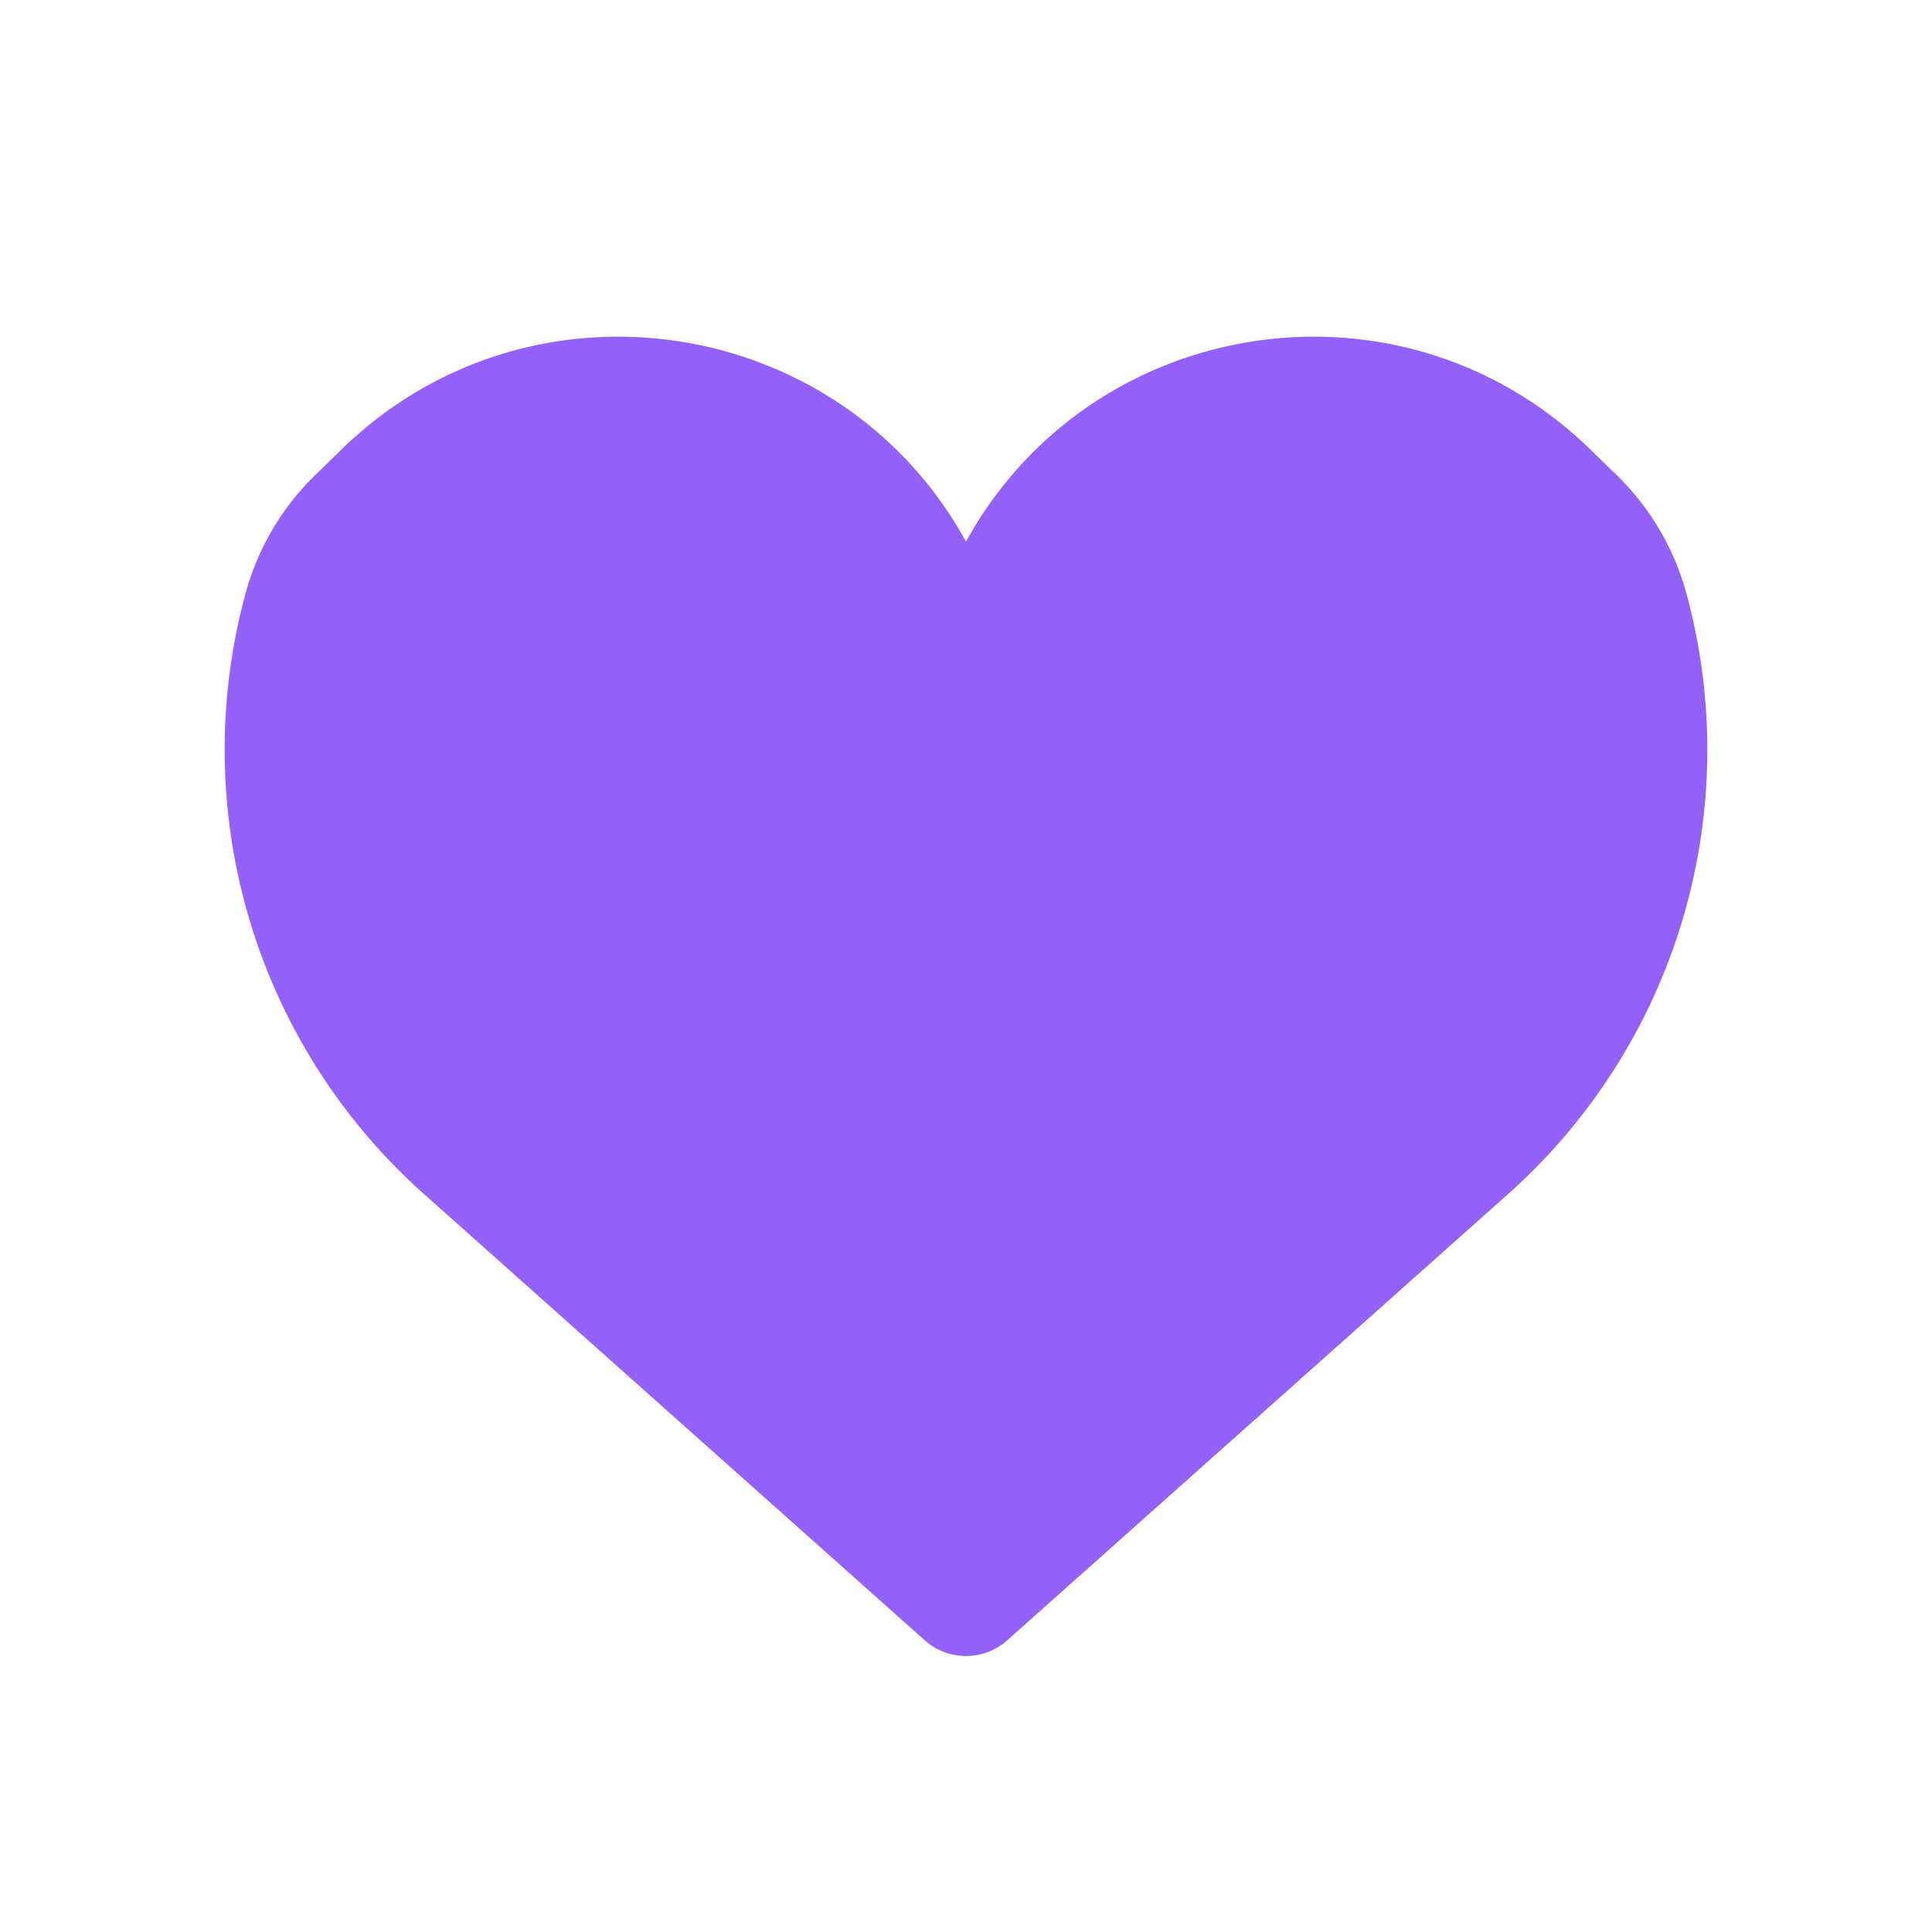 <svg xmlns="http://www.w3.org/2000/svg" width="24" height="24" fill="none"><path fill="#9360F9" d="m5.691 14.35 6.223 5.544a.13.13 0 0 0 .172 0l6.223-5.543a6.75 6.75 0 0 0 2.02-6.811 2.6 2.6 0 0 0-.693-1.176l-.331-.323c-2.073-2.018-5.51-1.446-6.816 1.136l-.474.936a.017.017 0 0 1-.03 0l-.474-.936c-1.306-2.581-4.743-3.154-6.816-1.136l-.33.323c-.333.323-.572.729-.694 1.176a6.75 6.75 0 0 0 2.02 6.81"/><path fill="#9360F9" fill-rule="evenodd" d="M18.856 6.502c-1.762-1.715-4.683-1.229-5.794.966l-.473.935-.574-.29.573.29a.66.66 0 0 1-1.177 0l.574-.29-.574.29-.473-.935c-1.111-2.195-4.032-2.681-5.795-.966l-.33.323c-.25.243-.43.548-.522.884a6.1 6.1 0 0 0 1.828 6.162l5.88 5.24 5.882-5.24a6.1 6.1 0 0 0 1.828-6.162 1.95 1.95 0 0 0-.522-.884zM12 6.727c1.562-2.832 5.413-3.424 7.753-1.146l.331.322c.414.403.713.91.865 1.468a7.39 7.39 0 0 1-2.213 7.46l-6.222 5.544a.77.77 0 0 1-1.028 0L5.264 14.83a7.39 7.39 0 0 1-2.213-7.46c.152-.558.45-1.065.865-1.468l.33-.322C6.588 3.303 10.439 3.895 12 6.727" clip-rule="evenodd"/></svg>